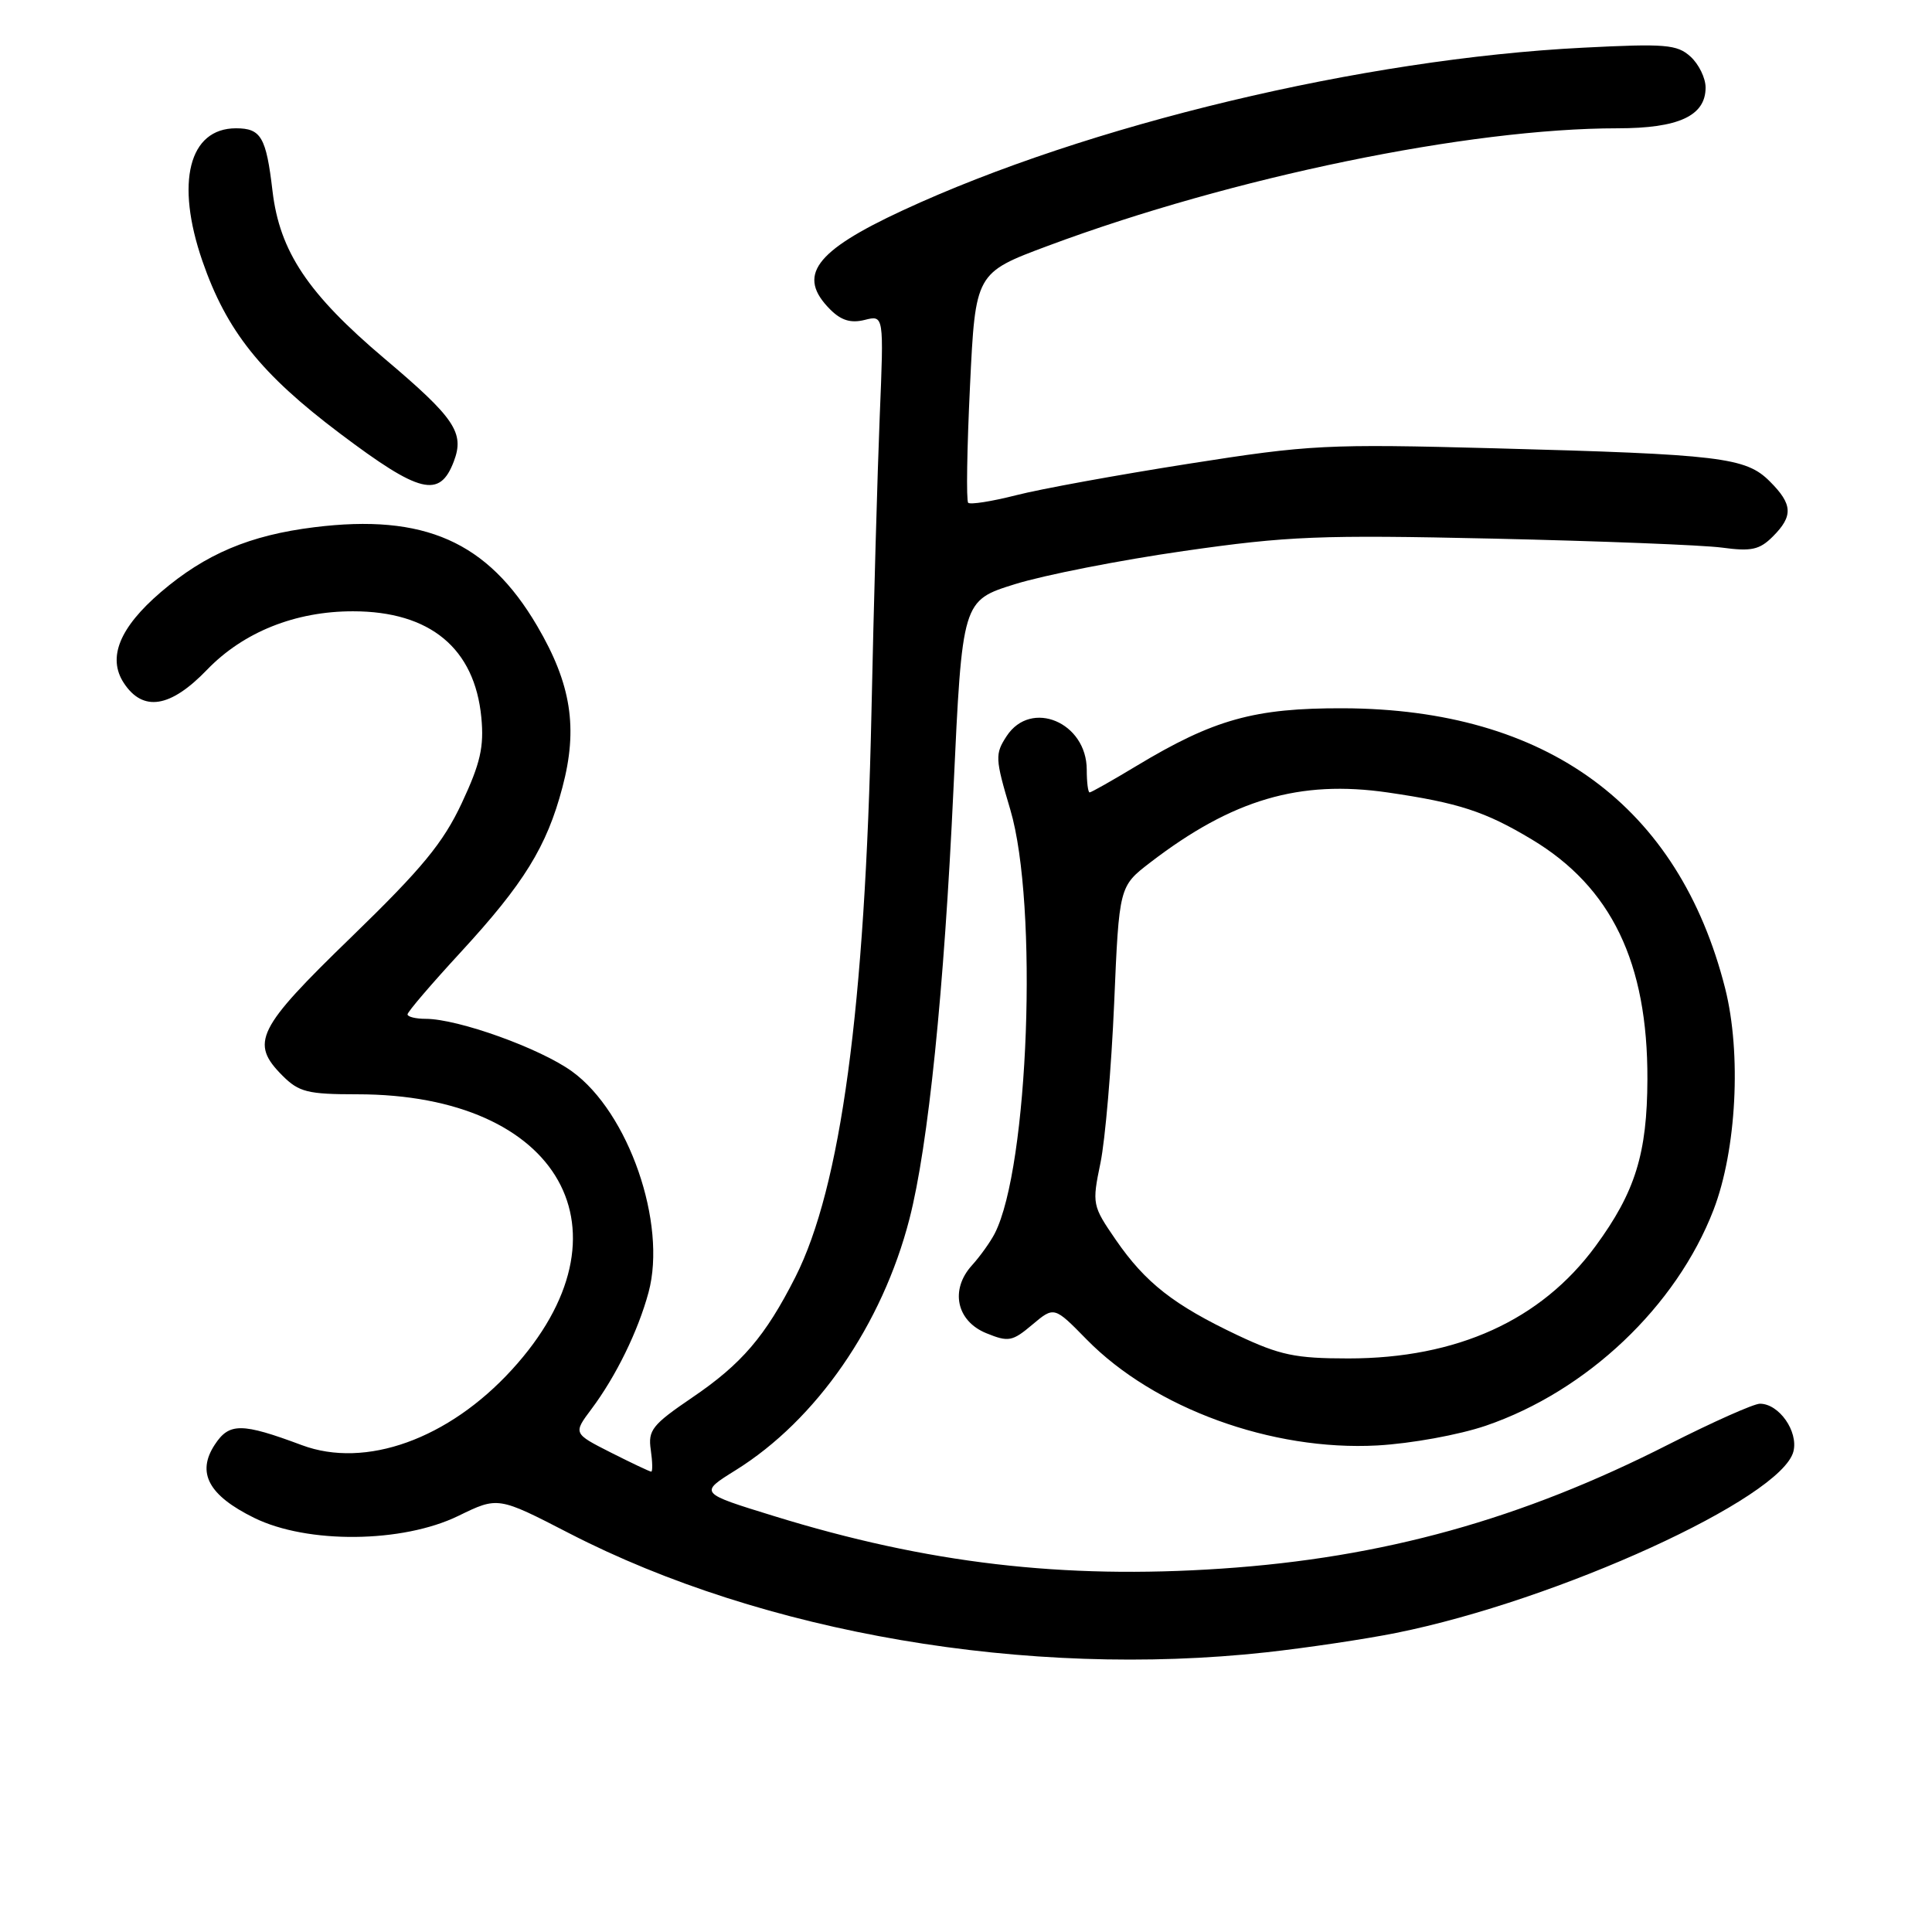 <?xml version="1.0" encoding="UTF-8" standalone="no"?>
<!DOCTYPE svg PUBLIC "-//W3C//DTD SVG 1.1//EN" "http://www.w3.org/Graphics/SVG/1.1/DTD/svg11.dtd" >
<svg xmlns="http://www.w3.org/2000/svg" xmlns:xlink="http://www.w3.org/1999/xlink" version="1.1" viewBox="0 0 256 256">
 <g >
 <path fill="currentColor"
d=" M 167.79 218.94 C 173.13 218.35 180.88 217.20 185.00 216.37 C 206.42 212.07 236.08 198.52 237.64 192.32 C 238.30 189.66 235.73 186.00 233.20 186.00 C 232.38 186.00 226.94 188.43 221.10 191.39 C 201.58 201.32 183.27 206.41 161.86 207.85 C 140.85 209.27 122.86 207.16 102.57 200.89 C 92.63 197.83 92.63 197.83 97.46 194.82 C 108.19 188.15 116.90 175.54 120.51 161.50 C 123.00 151.82 125.10 131.28 126.34 104.54 C 127.50 79.58 127.50 79.58 134.50 77.40 C 138.35 76.20 148.42 74.22 156.87 73.01 C 170.67 71.03 174.86 70.86 197.87 71.37 C 211.97 71.69 225.60 72.22 228.16 72.56 C 232.06 73.09 233.15 72.85 234.91 71.09 C 237.63 68.37 237.55 66.82 234.50 63.78 C 231.33 60.60 227.98 60.20 198.00 59.40 C 175.76 58.81 173.59 58.92 157.50 61.45 C 148.15 62.92 137.86 64.79 134.64 65.62 C 131.42 66.44 128.56 66.89 128.29 66.62 C 128.02 66.36 128.13 59.39 128.53 51.15 C 129.25 36.16 129.25 36.16 138.87 32.57 C 163.29 23.47 194.64 17.00 214.33 17.00 C 222.43 17.00 226.00 15.35 226.00 11.60 C 226.00 10.34 225.10 8.50 224.00 7.50 C 222.22 5.89 220.70 5.76 209.75 6.32 C 180.60 7.79 144.07 16.53 119.61 27.88 C 107.91 33.31 105.54 36.54 110.02 41.02 C 111.46 42.46 112.75 42.85 114.58 42.39 C 117.12 41.75 117.12 41.75 116.57 55.13 C 116.27 62.48 115.77 80.20 115.47 94.50 C 114.63 133.57 111.42 157.31 105.38 169.24 C 101.41 177.07 98.27 180.74 91.71 185.19 C 86.43 188.78 85.85 189.51 86.23 192.10 C 86.46 193.70 86.49 195.00 86.29 195.00 C 86.10 195.00 83.69 193.86 80.94 192.47 C 75.95 189.94 75.95 189.94 78.36 186.72 C 81.62 182.37 84.55 176.38 85.94 171.23 C 88.39 162.11 83.30 147.41 75.81 141.98 C 71.58 138.91 60.70 135.00 56.39 135.00 C 55.08 135.00 54.00 134.73 54.00 134.41 C 54.00 134.08 57.17 130.38 61.04 126.18 C 69.42 117.08 72.45 112.18 74.52 104.34 C 76.61 96.47 75.70 90.64 71.17 82.93 C 64.61 71.76 56.22 68.05 41.65 69.86 C 33.09 70.92 27.23 73.40 21.31 78.46 C 15.84 83.15 14.21 87.14 16.40 90.49 C 18.94 94.37 22.58 93.79 27.43 88.75 C 32.25 83.75 39.14 80.99 46.78 81.00 C 56.99 81.00 62.90 85.90 63.78 95.07 C 64.15 98.96 63.66 101.13 61.19 106.41 C 58.71 111.70 55.94 115.06 46.57 124.15 C 34.00 136.33 33.09 138.18 37.45 142.55 C 39.62 144.71 40.78 145.00 47.35 145.00 C 74.27 145.00 84.51 163.25 67.83 181.49 C 59.43 190.69 48.43 194.64 40.00 191.49 C 32.01 188.51 30.37 188.50 28.45 191.44 C 26.02 195.15 27.64 198.15 33.67 201.12 C 40.73 204.60 53.34 204.47 60.74 200.86 C 65.99 198.30 65.99 198.30 75.45 203.18 C 101.14 216.42 136.16 222.40 167.79 218.94 Z  M 196.89 188.91 C 210.27 184.33 222.12 173.11 227.05 160.32 C 230.10 152.40 230.77 139.59 228.59 130.96 C 222.45 106.77 204.98 93.95 178.00 93.85 C 166.22 93.81 160.84 95.31 150.57 101.50 C 147.37 103.43 144.59 105.00 144.38 105.00 C 144.17 105.00 144.00 103.65 144.00 102.00 C 144.00 95.71 136.62 92.61 133.39 97.53 C 131.83 99.92 131.85 100.49 133.87 107.28 C 137.59 119.85 136.31 154.68 131.80 163.46 C 131.22 164.58 129.87 166.47 128.80 167.65 C 125.85 170.89 126.73 175.05 130.70 176.66 C 133.62 177.85 134.14 177.76 136.78 175.53 C 139.68 173.09 139.68 173.09 143.99 177.49 C 152.94 186.61 168.52 192.29 182.50 191.53 C 186.98 191.28 193.31 190.13 196.89 188.91 Z  M 60.13 61.15 C 61.58 57.34 60.29 55.41 50.93 47.50 C 40.80 38.93 37.06 33.33 36.11 25.32 C 35.27 18.16 34.59 17.00 31.27 17.00 C 25.03 17.00 23.22 24.16 26.82 34.59 C 30.03 43.86 34.56 49.54 45.06 57.45 C 55.64 65.42 58.26 66.06 60.13 61.15 Z  M 164.00 176.93 C 155.53 172.92 151.77 169.97 147.86 164.30 C 144.73 159.75 144.69 159.55 145.82 154.08 C 146.45 151.01 147.26 141.51 147.63 132.98 C 148.29 117.45 148.29 117.45 152.42 114.28 C 163.30 105.93 172.20 103.31 183.91 105.01 C 193.28 106.38 196.79 107.52 202.97 111.23 C 213.52 117.56 218.34 127.56 218.29 143.00 C 218.26 152.85 216.68 157.95 211.41 165.13 C 204.20 174.94 193.06 180.00 178.66 180.00 C 171.63 180.00 169.60 179.57 164.00 176.93 Z "/>
</g>
</svg>